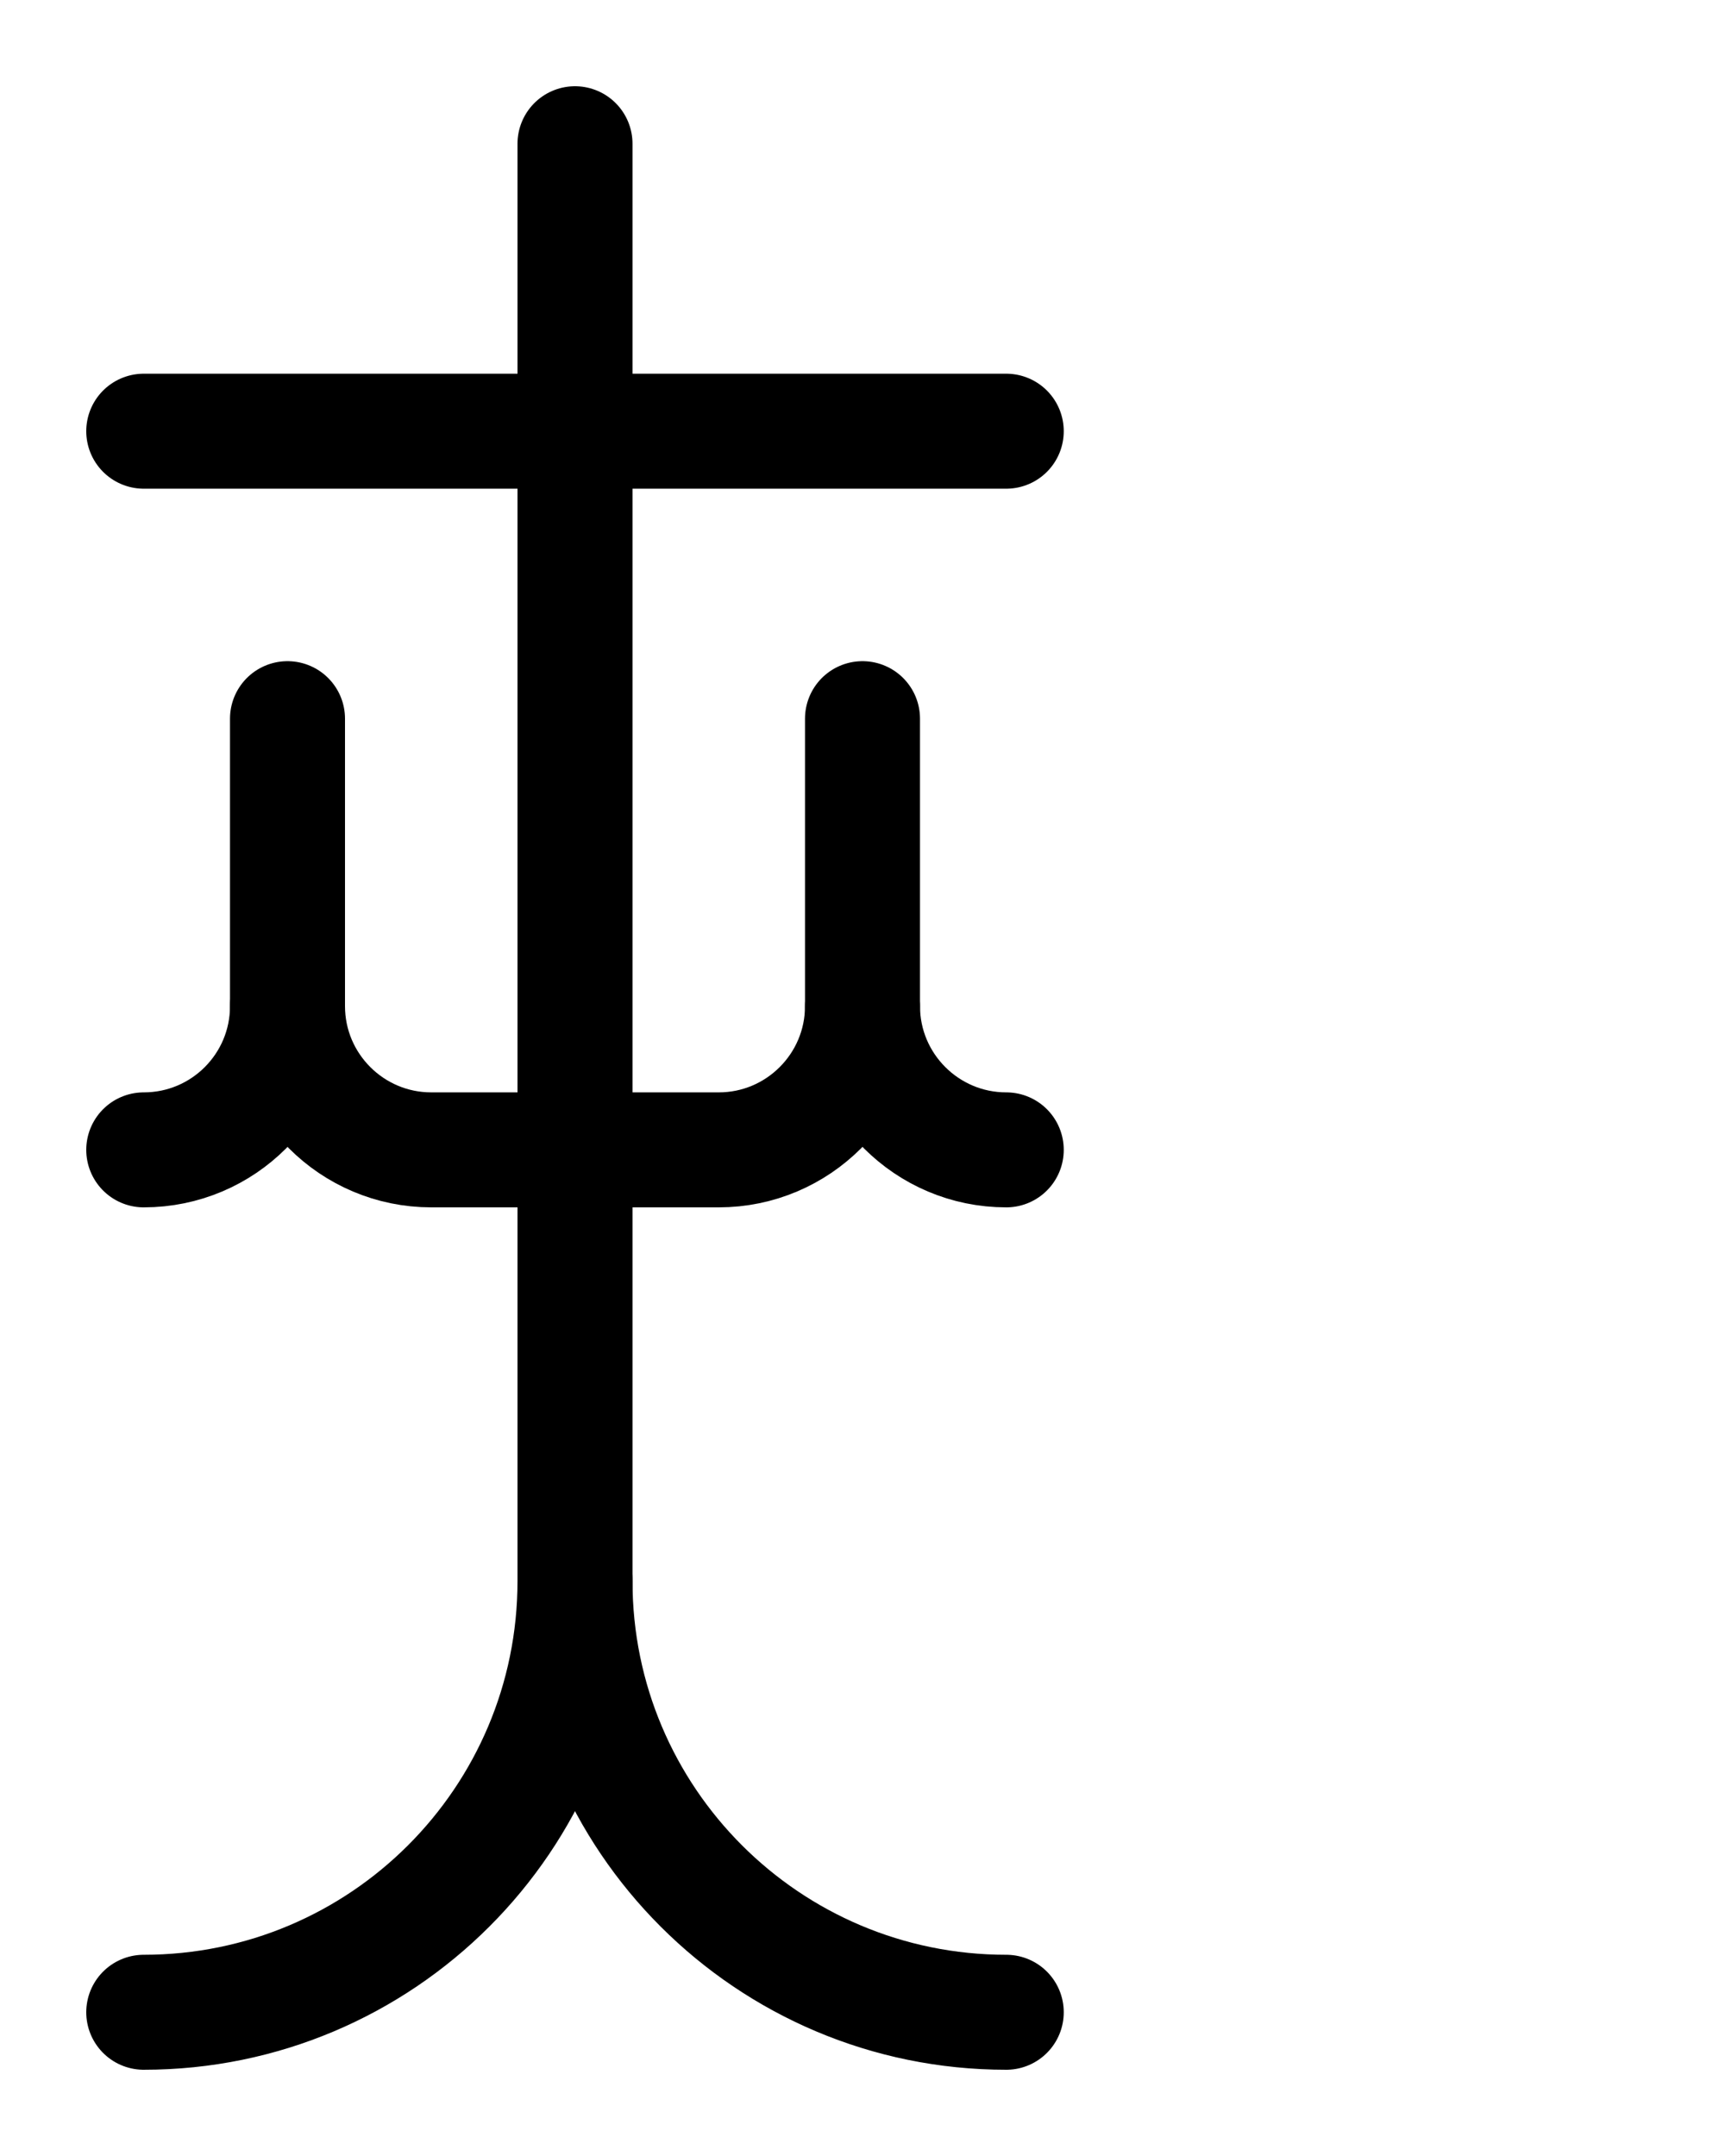 <?xml version="1.0" encoding="utf-8"?>
<!-- Generator: Adobe Illustrator 26.0.0, SVG Export Plug-In . SVG Version: 6.00 Build 0)  -->
<svg version="1.1" id="图层_1" xmlns="http://www.w3.org/2000/svg" xmlns:xlink="http://www.w3.org/1999/xlink" x="0px" y="0px"
	 viewBox="0 0 720 900" style="enable-background:new 0 0 720 900;" xml:space="preserve">
<style type="text/css">
	.st0{fill:none;stroke:#000000;stroke-width:48;stroke-linecap:round;stroke-linejoin:round;stroke-miterlimit:10;}
</style>
<line class="st0" x1="60" y1="180" x2="420" y2="180"/>
<path class="st0" d="M240,60v600c0,99.4-80.6,180-180,180"/>
<path class="st0" d="M60,480c33.2,0,60-26.9,60-60"/>
<path class="st0" d="M420,480c-33.1,0-60-26.9-60-60"/>
<path class="st0" d="M240,660c0,99.4,80.6,180,180,180"/>
<path class="st0" d="M120,300v120c0,33.1,26.9,60,60,60h120c33.1,0,60-26.9,60-60V300"/>
</svg>

